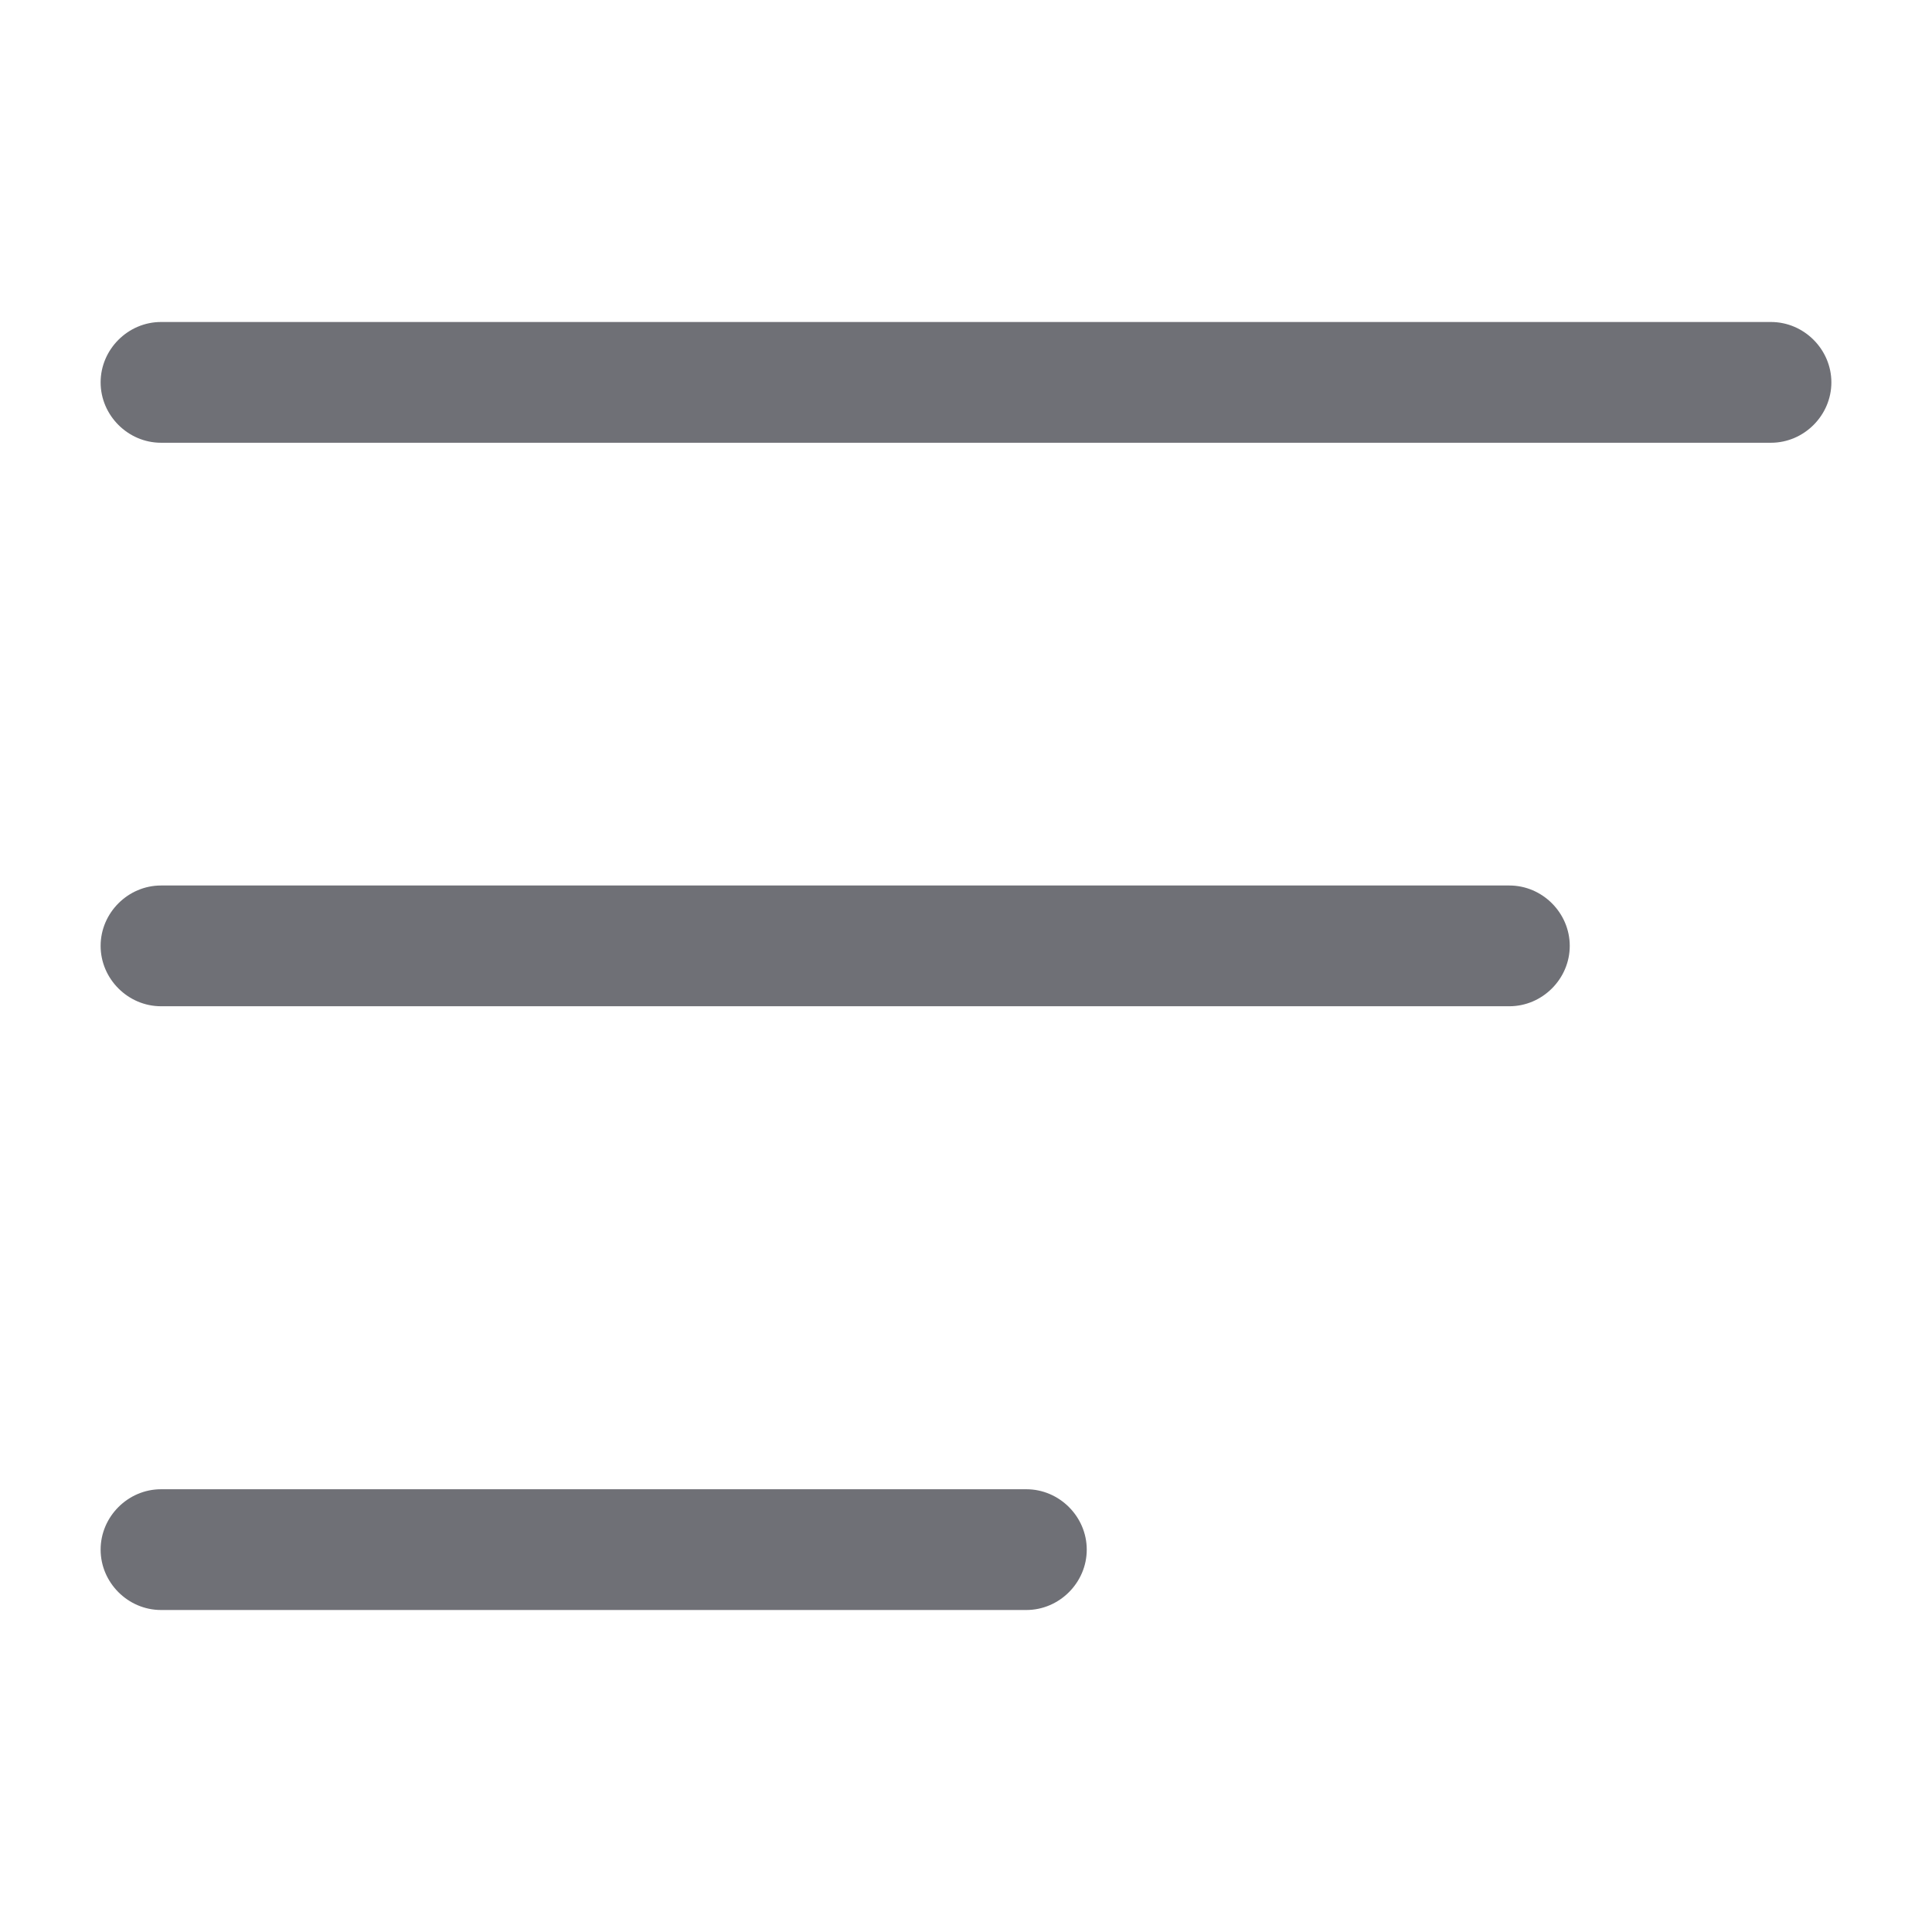 <svg width="24" height="24" viewBox="0 0 24 24" fill="none" xmlns="http://www.w3.org/2000/svg">
<path d="M18.75 12.5H2C1.59 12.5 1.25 12.16 1.25 11.75C1.25 11.34 1.59 11 2 11H18.75C19.16 11 19.5 11.34 19.5 11.75C19.5 12.16 19.16 12.5 18.75 12.5Z" fill="#6F7076"/>
<path d="M12.75 20C12.34 20 2 20 2 20C1.59 20 1.25 19.66 1.25 19.25C1.25 18.84 1.59 18.5 2 18.5H12.75C13.16 18.5 13.5 18.84 13.5 19.25C13.5 19.66 13.16 20 12.75 20Z" fill="#6F7076"/>
<path d="M22 5.5H2C1.59 5.5 1.25 5.16 1.25 4.75C1.25 4.34 1.59 4 2 4H22C22.41 4 22.75 4.34 22.75 4.75C22.75 5.16 22.41 5.5 22 5.5Z" fill="#6F7076"/>
</svg>

